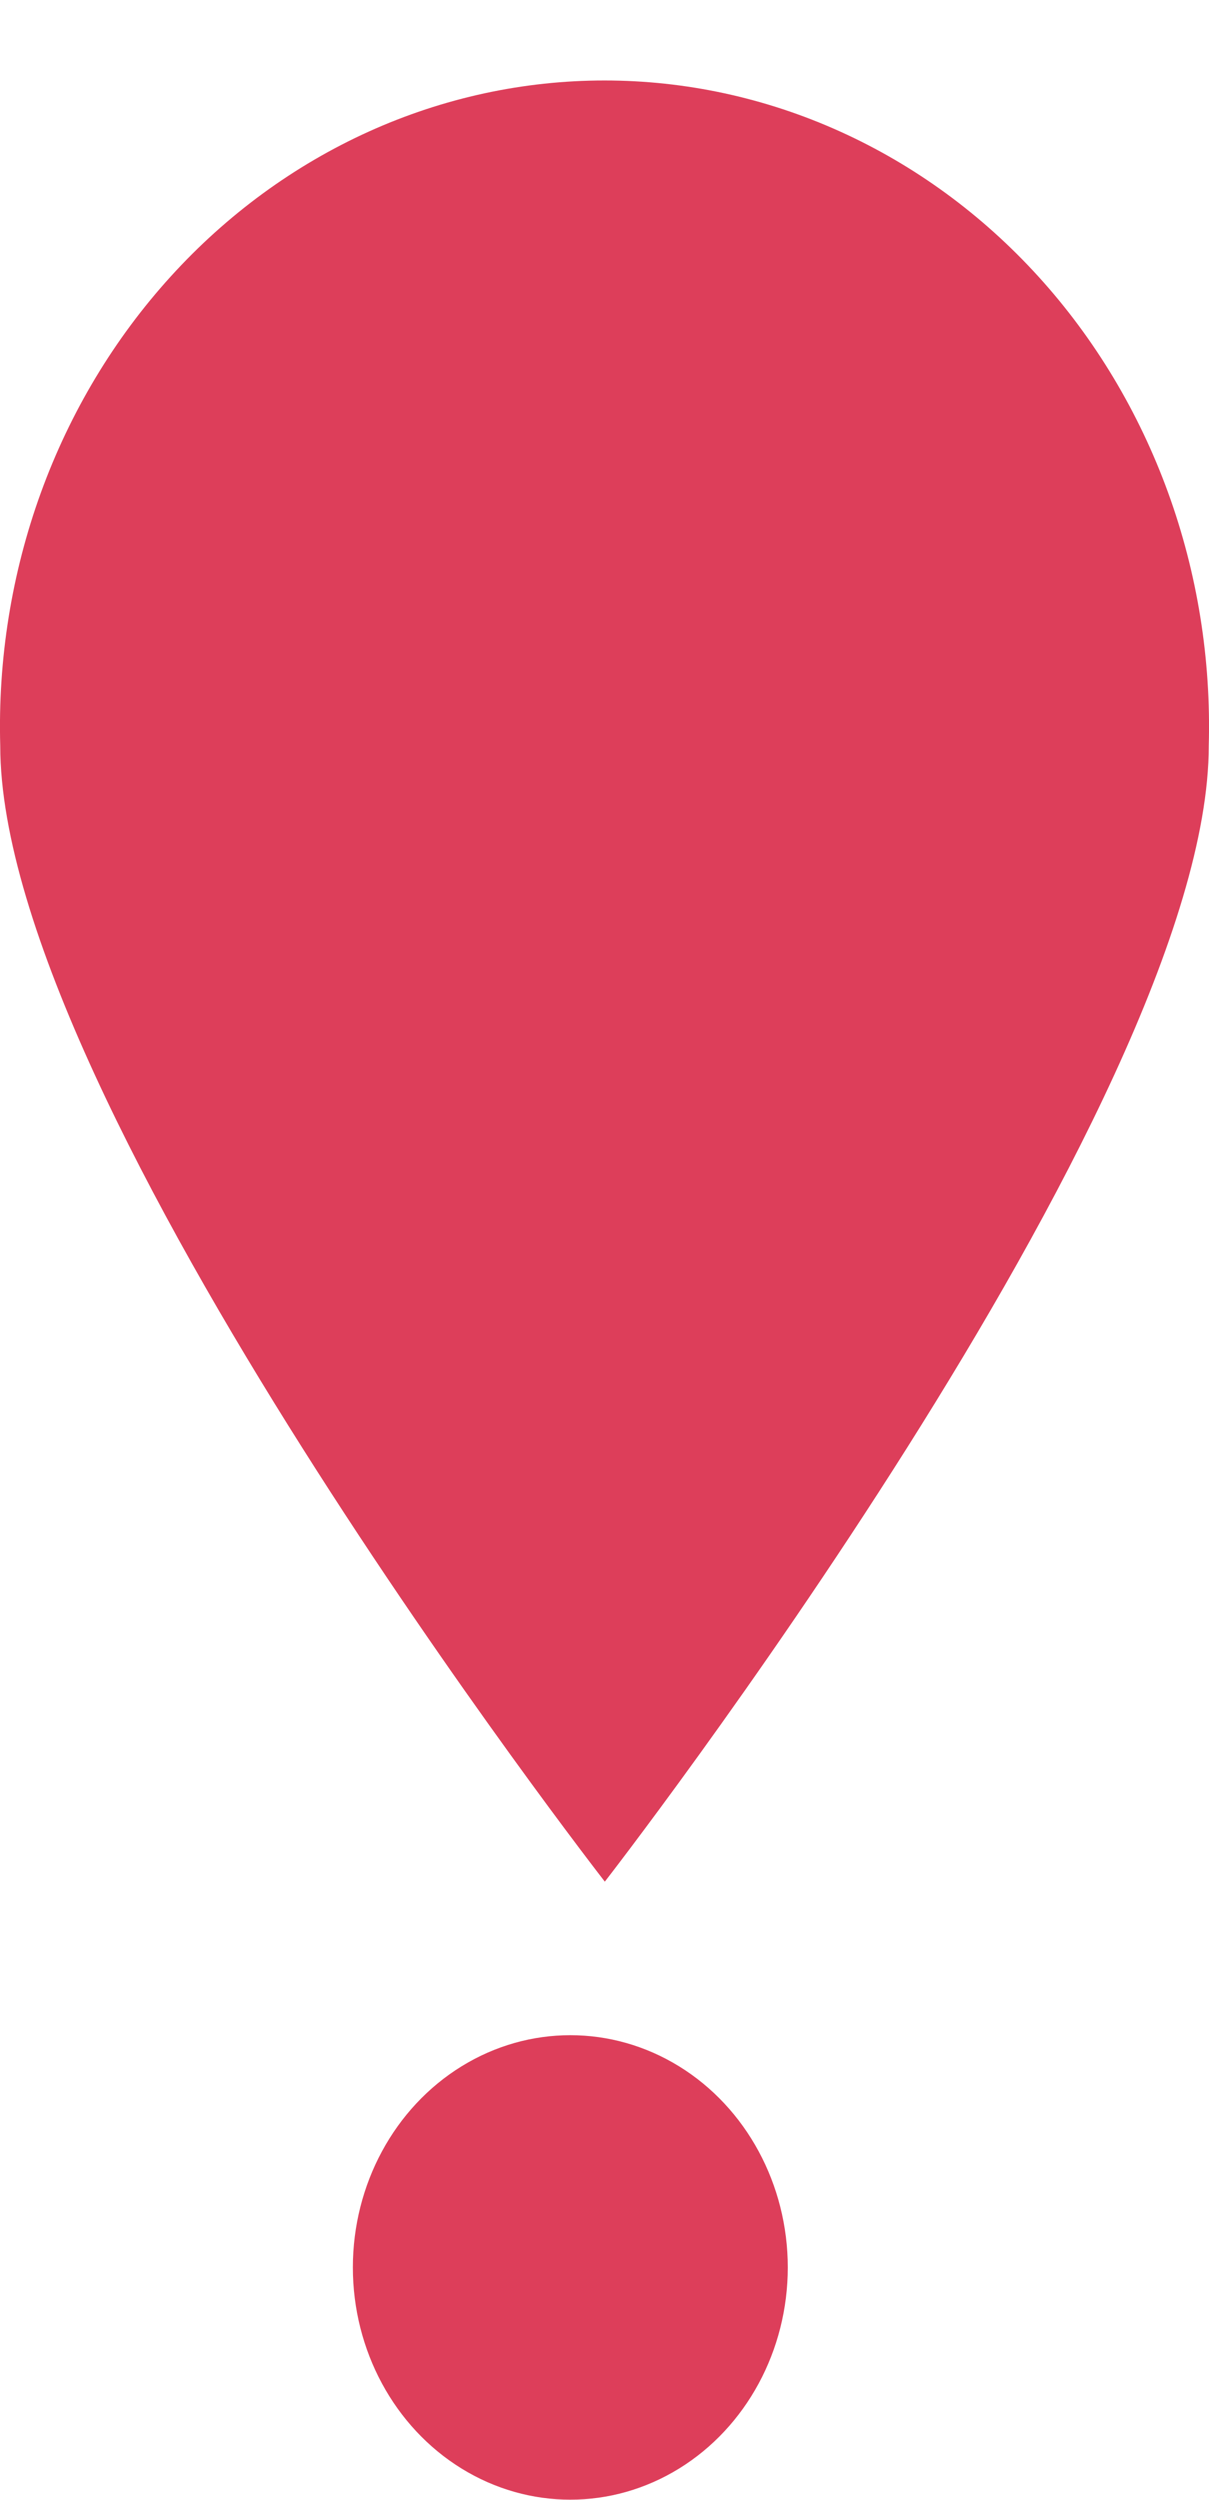 <svg width="15" height="31" viewBox="0 0 15 31" fill="none" xmlns="http://www.w3.org/2000/svg">
<ellipse cx="7.076" cy="28.118" rx="2.698" ry="2.88" fill="#DD3E5A"/>
<path d="M14.997 9.248C14.997 13.696 7.504 23.334 7.504 23.334C7.504 23.334 0.003 13.696 0.003 9.248C-0.027 8.177 0.144 7.11 0.507 6.11C0.87 5.111 1.418 4.199 2.117 3.43C2.816 2.66 3.653 2.049 4.577 1.631C5.502 1.213 6.496 0.998 7.5 0.998C8.504 0.998 9.498 1.213 10.423 1.631C11.348 2.049 12.184 2.66 12.884 3.43C13.583 4.199 14.13 5.111 14.493 6.11C14.856 7.11 15.027 8.177 14.997 9.248Z" fill="#DD3E5A"/>
</svg>
